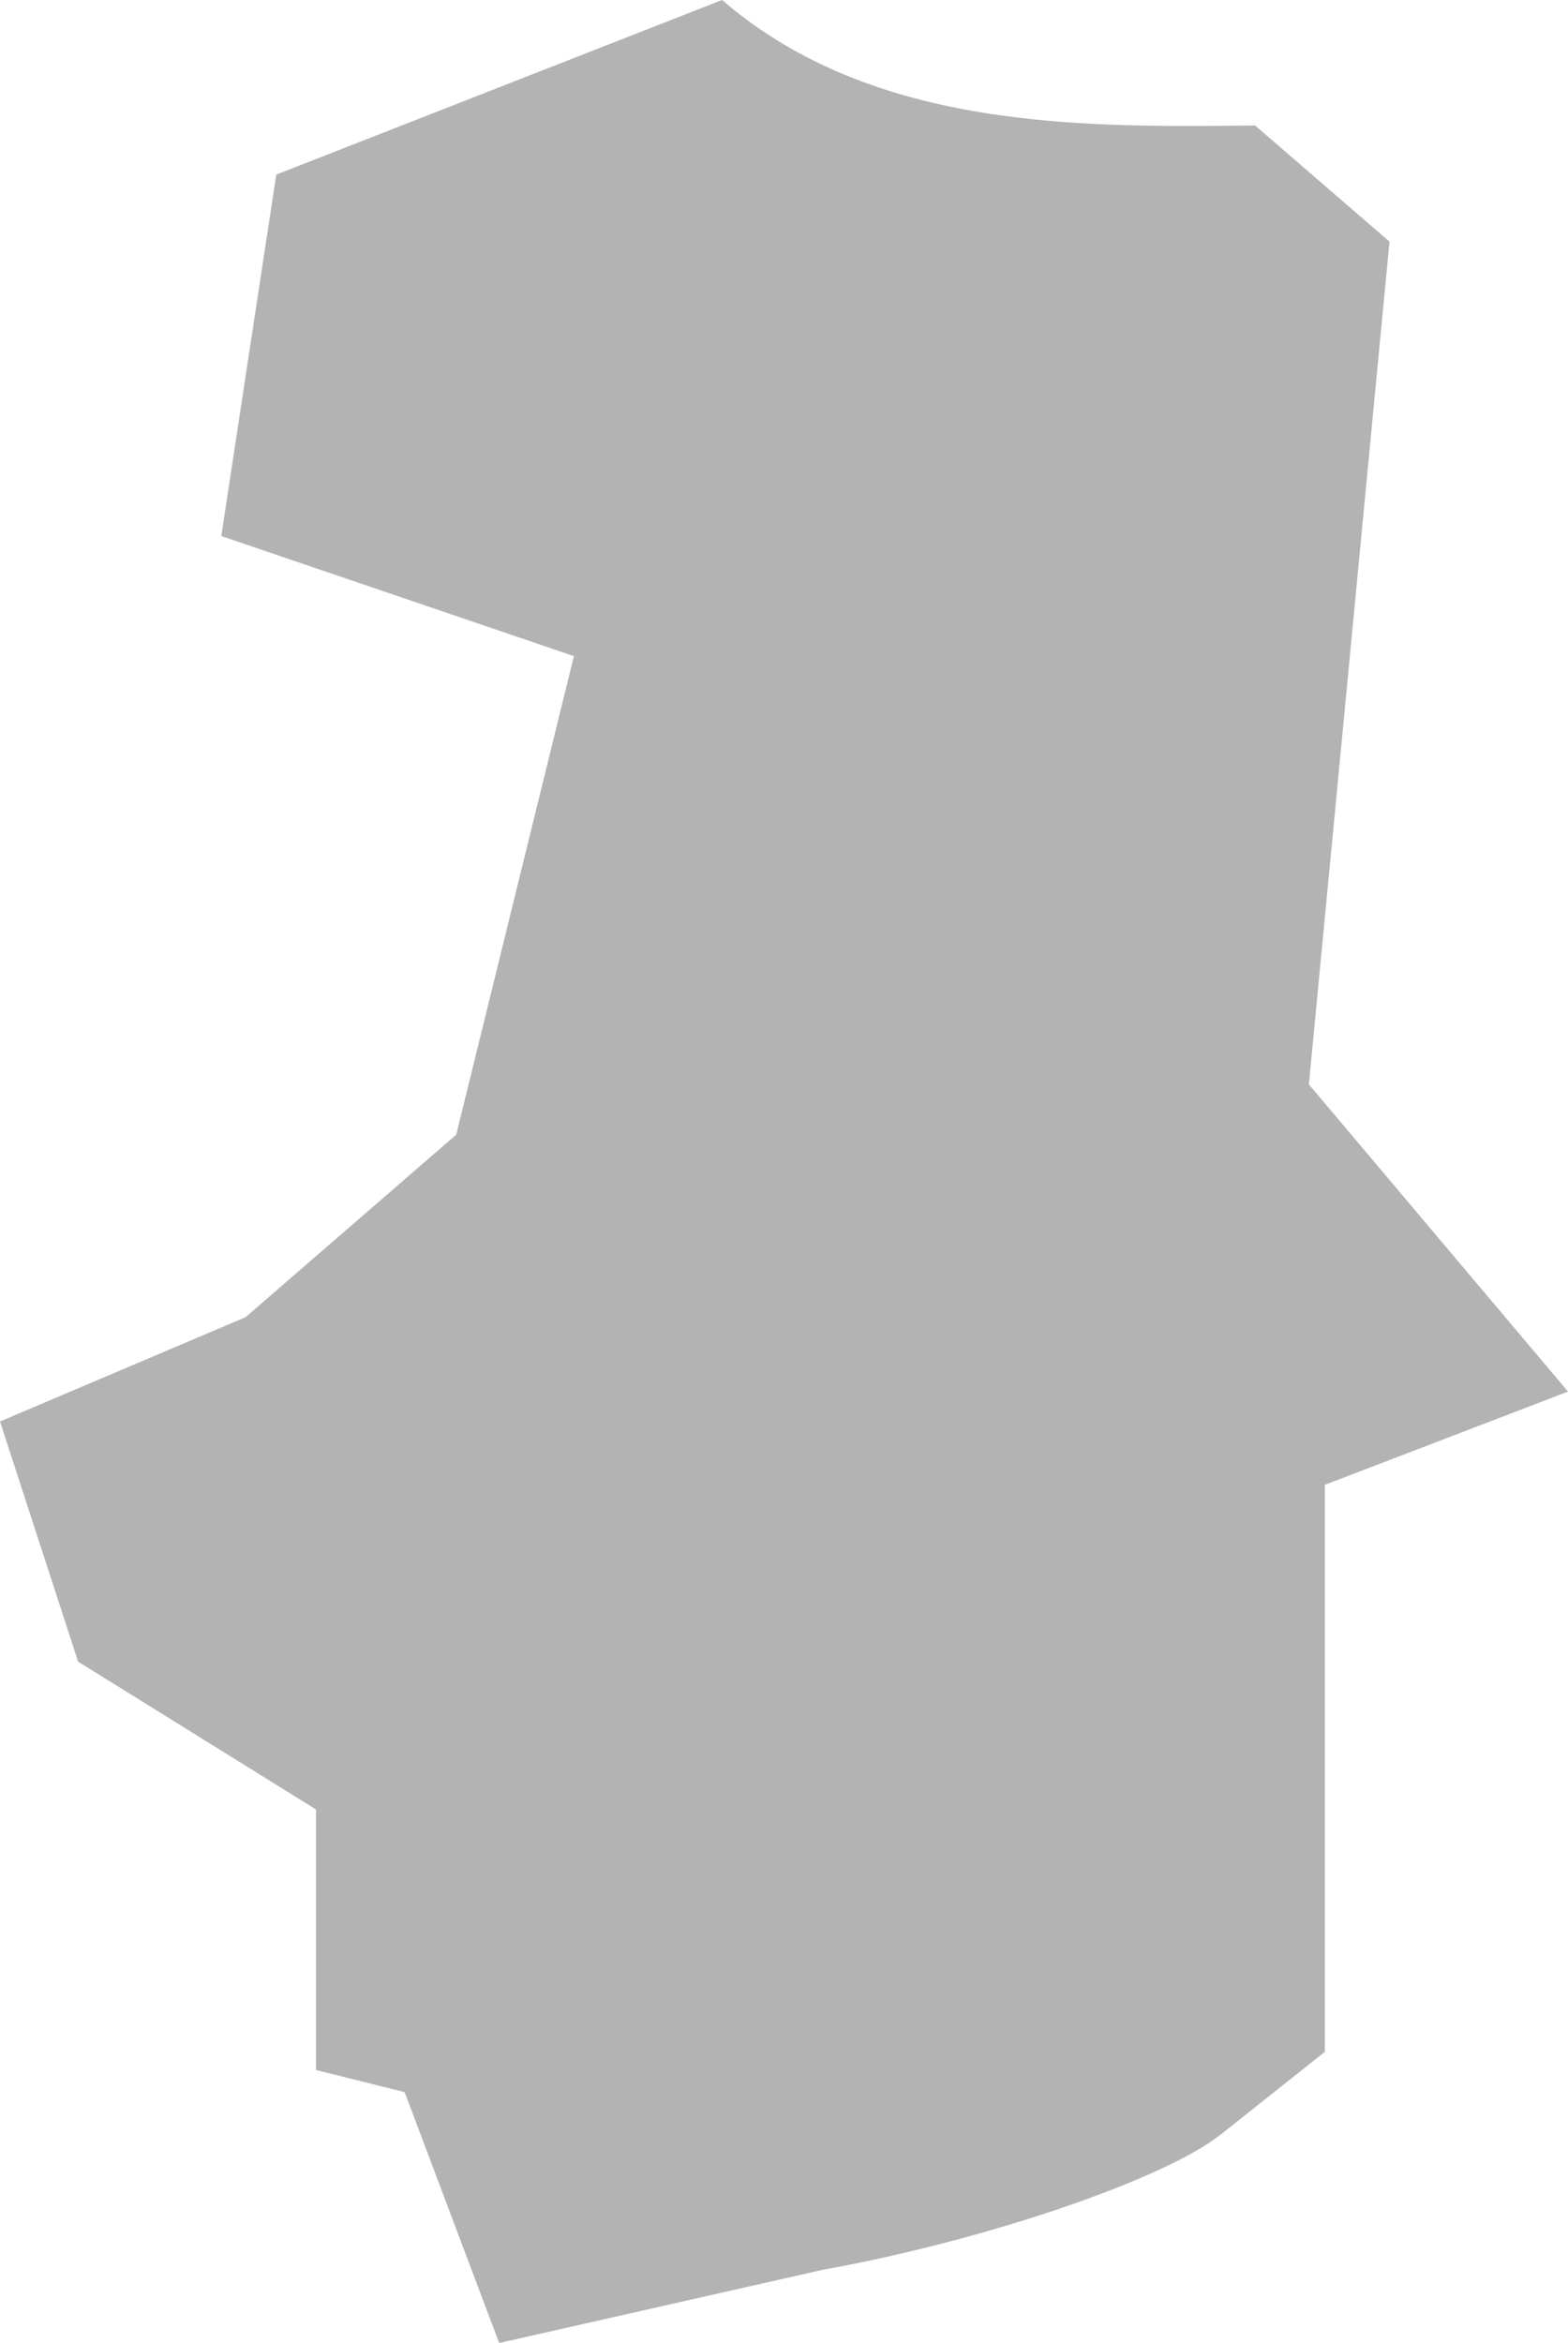 <?xml version="1.0" encoding="UTF-8" standalone="no"?>
<svg
   xmlns:dc="http://purl.org/dc/elements/1.1/"
   xmlns:cc="http://creativecommons.org/ns#"
   xmlns:rdf="http://www.w3.org/1999/02/22-rdf-syntax-ns#"
   xmlns:svg="http://www.w3.org/2000/svg"
   xmlns="http://www.w3.org/2000/svg"
   xmlns:sodipodi="http://sodipodi.sourceforge.net/DTD/sodipodi-0.dtd"
   xmlns:inkscape="http://www.inkscape.org/namespaces/inkscape"
   version="1.0"
   width="10.699"
   height="15.98"
   id="svg2"
   sodipodi:docname="CA_5.svg"
   inkscape:version="0.92.2 5c3e80d, 2017-08-06">
  <defs
     id="defs358" />
  <sodipodi:namedview
     pagecolor="#ffffff"
     bordercolor="#666666"
     borderopacity="1"
     objecttolerance="10"
     gridtolerance="10"
     guidetolerance="10"
     inkscape:pageopacity="0"
     inkscape:pageshadow="2"
     inkscape:window-width="640"
     inkscape:window-height="480"
     id="namedview356"
     showgrid="false"
     inkscape:zoom="0.12542268"
     inkscape:cx="1165.6528"
     inkscape:cy="-116.28266"
     inkscape:window-x="0"
     inkscape:window-y="0"
     inkscape:window-maximized="0"
     inkscape:current-layer="svg2" />
  <path
     d="M 5.613,15.481 3.406,15.98 2.761,14.269 2.156,14.118 V 12.341 L 0.533,11.333 0,9.695 1.675,8.984 3.113,7.739 3.916,4.475 1.51,3.656 1.885,1.191 4.927,0 C 5.968,0.898 7.424,0.867 8.564,0.856 L 9.481,1.648 8.931,7.396 10.699,9.491 9.04,10.127 v 3.867 l -0.709,0.563 c -0.39,0.309 -1.613,0.725 -2.718,0.924 z"
     style="opacity:1;fill:#b3b3b3;fill-opacity:1"
     id="CA_5"
     inkscape:connector-curvature="0" />
</svg>
